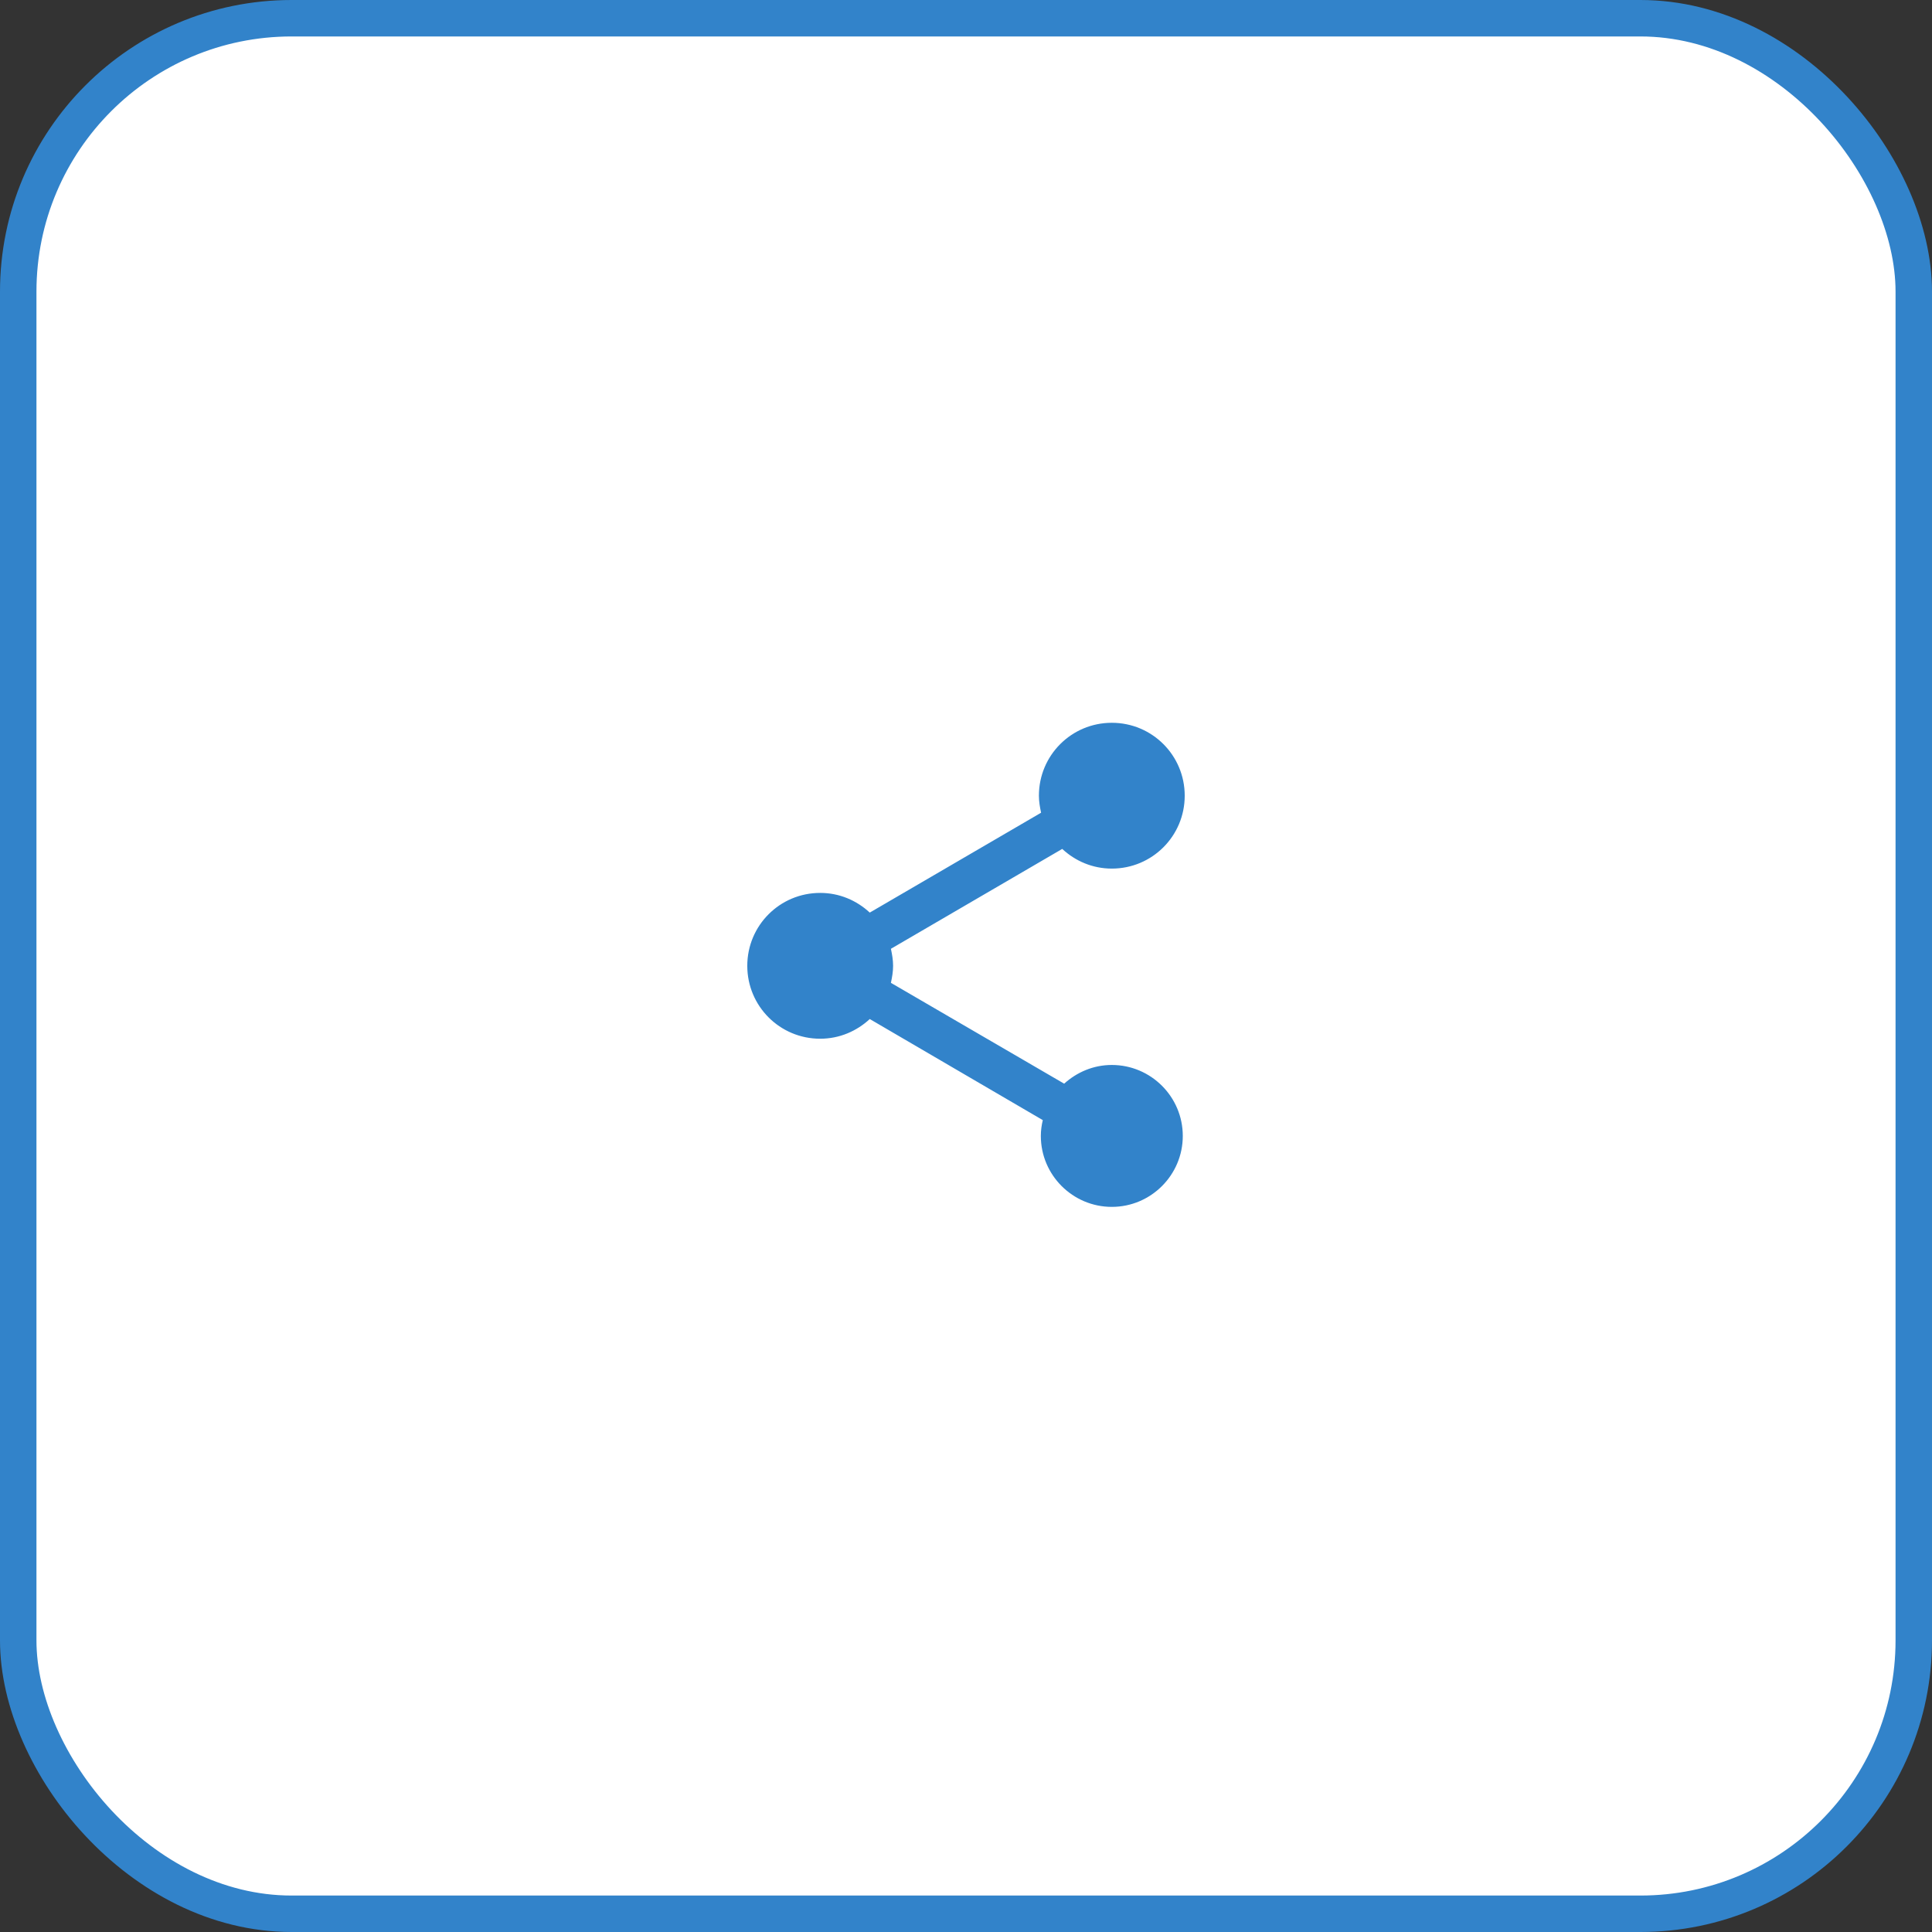 <svg width="53" height="53" viewBox="0 0 53 53" fill="none" xmlns="http://www.w3.org/2000/svg">
<rect x="0" y="0" width="53" height="53" fill="#333333" stroke="none"/>
<rect x="0.5" y="0.5" width="52" height="52" rx="7.5" fill="white"/>
<g clip-path="url(#clip0_615_8826)">
<path d="M30.5 29.215C29.993 29.215 29.54 29.415 29.193 29.728L24.44 26.962C24.473 26.808 24.5 26.655 24.5 26.495C24.5 26.335 24.473 26.181 24.44 26.028L29.14 23.288C29.5 23.622 29.973 23.828 30.5 23.828C31.607 23.828 32.5 22.935 32.5 21.828C32.5 20.721 31.607 19.828 30.5 19.828C29.393 19.828 28.5 20.721 28.5 21.828C28.5 21.988 28.527 22.142 28.56 22.295L23.86 25.035C23.5 24.701 23.027 24.495 22.5 24.495C21.393 24.495 20.5 25.388 20.5 26.495C20.5 27.602 21.393 28.495 22.5 28.495C23.027 28.495 23.5 28.288 23.86 27.955L28.607 30.728C28.573 30.868 28.553 31.015 28.553 31.162C28.553 32.235 29.427 33.108 30.5 33.108C31.573 33.108 32.447 32.235 32.447 31.162C32.447 30.088 31.573 29.215 30.5 29.215Z" fill="#3283CA"/>
</g>
<rect x="0.5" y="0.5" width="52" height="52" rx="7.5" stroke="#3283CA"/>
<defs>
<clipPath id="clip0_615_8826">
<rect width="16" height="16" fill="white" transform="translate(18.5 18.5)"/>
</clipPath>
</defs>
</svg>

